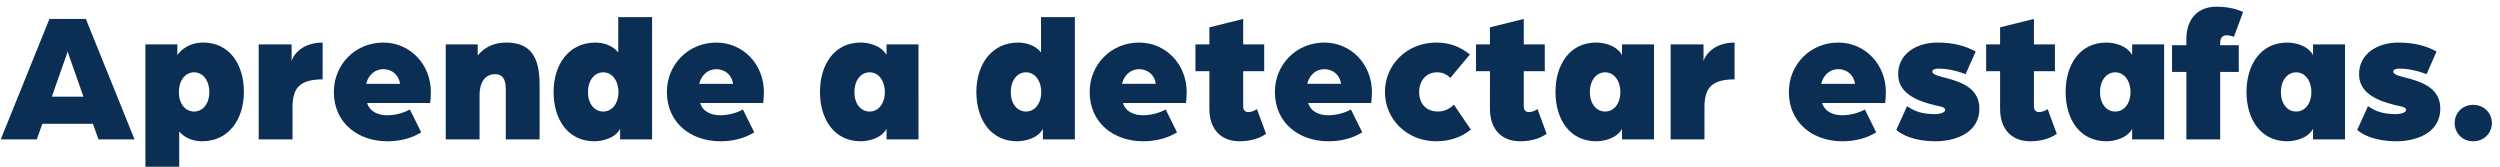 <svg width="269" height="18" viewBox="0 0 269 18" fill="none" xmlns="http://www.w3.org/2000/svg"><path d="m.078 15 5.24-12.96h3.92L14.478 15h-3.88l-.6-1.68h-5.44l-.6 1.68H.078zm5.5-4.6h3.4l-1.54-4.38c-.12-.32-.14-.44-.16-.52 0 0-.04.18-.16.52l-1.54 4.38zm10.066 7.54V4.78h3.44v1.14c.82-1.1 1.96-1.34 2.78-1.34 2.84 0 4.38 2.36 4.38 5.3 0 2.96-1.64 5.32-4.5 5.32-.82 0-1.84-.28-2.46-1.06v3.8h-3.64zm5.24-5.94c.96 0 1.64-.86 1.64-2.1 0-1.22-.68-2.12-1.64-2.12-.96 0-1.64.9-1.64 2.12 0 1.24.68 2.1 1.64 2.1zm6.952 3V4.78h3.54V6.6c.06-.44.94-2.02 3.34-2.02v3.96c-2.64 0-3.24 1.1-3.24 3.02V15h-3.64zm13.826.2c-3.1 0-5.74-1.94-5.74-5.3 0-2.96 2.3-5.32 5.32-5.32 2.9 0 5.12 2.36 5.12 5.32 0 .62-.08 1.18-.08 1.18h-6.78c.3.96 1.2 1.32 2.18 1.32.86 0 1.78-.26 2.42-.62l1.22 2.46c-1.14.7-2.4.96-3.66.96zm-2.26-6.18h3.64c-.12-.94-.86-1.58-1.8-1.58-.9 0-1.62.64-1.84 1.58zm8.56 5.98V4.78h3.44v1.18c.94-1.1 2.06-1.38 3.08-1.38 2.58 0 3.58 1.52 3.58 4.52V15h-3.64V9.56c0-1.16-.44-1.58-1.14-1.58-1.12 0-1.68.94-1.68 2.2V15h-3.64zm15.982.2c-2.84 0-4.38-2.36-4.38-5.3 0-2.96 1.64-5.32 4.5-5.32.82 0 1.84.28 2.46 1.06v-3.8h3.64V15h-3.44v-1.14c-.54 1.04-1.96 1.34-2.78 1.34zm.96-3.2c.96 0 1.64-.86 1.64-2.1 0-1.22-.68-2.12-1.64-2.12-.96 0-1.64.9-1.64 2.12 0 1.24.68 2.1 1.64 2.1zm12.593 3.2c-3.1 0-5.74-1.94-5.74-5.3 0-2.96 2.3-5.32 5.32-5.32 2.9 0 5.12 2.36 5.12 5.32 0 .62-.08 1.18-.08 1.18h-6.78c.3.96 1.2 1.32 2.18 1.32.86 0 1.78-.26 2.42-.62l1.22 2.46c-1.14.7-2.4.96-3.66.96zm-2.26-6.18h3.64c-.12-.94-.86-1.58-1.8-1.58-.9 0-1.62.64-1.84 1.58zM92.61 15.2c-2.84 0-4.38-2.36-4.38-5.3 0-2.96 1.54-5.32 4.38-5.32.82 0 2.18.28 2.78 1.34V4.78h3.44V15h-3.44v-1.14c-.56 1.04-1.96 1.34-2.78 1.34zm.96-3.2c.96 0 1.64-.86 1.64-2.1 0-1.22-.68-2.12-1.64-2.12-.96 0-1.64.9-1.64 2.12 0 1.24.68 2.1 1.64 2.1zm15.866 3.2c-2.84 0-4.38-2.36-4.38-5.3 0-2.96 1.64-5.32 4.5-5.32.82 0 1.84.28 2.46 1.06v-3.8h3.64V15h-3.44v-1.14c-.54 1.04-1.96 1.34-2.78 1.34zm.96-3.2c.96 0 1.64-.86 1.64-2.1 0-1.22-.68-2.12-1.64-2.12-.96 0-1.64.9-1.64 2.12 0 1.24.68 2.1 1.64 2.1zm12.592 3.2c-3.1 0-5.74-1.94-5.74-5.3 0-2.96 2.3-5.32 5.32-5.32 2.9 0 5.12 2.36 5.12 5.32 0 .62-.08 1.18-.08 1.18h-6.78c.3.96 1.2 1.32 2.18 1.32.86 0 1.78-.26 2.42-.62l1.22 2.46c-1.14.7-2.4.96-3.66.96zm-2.26-6.18h3.64c-.12-.94-.86-1.58-1.8-1.58-.9 0-1.62.64-1.84 1.58zm12.64 6.18c-1.96 0-3.24-1.26-3.24-3.5V7.66h-1.5V4.78h1.5V2.94l3.64-.9v2.74h2.26v2.88h-2.26v3.76c0 .48.24.64.56.64.3 0 .66-.14.92-.32l.98 2.66c-.88.62-1.96.8-2.86.8zm9.551 0c-3.1 0-5.74-1.94-5.74-5.3 0-2.96 2.3-5.32 5.32-5.32 2.9 0 5.12 2.36 5.12 5.32 0 .62-.08 1.18-.08 1.18h-6.78c.3.96 1.2 1.32 2.18 1.32.86 0 1.78-.26 2.42-.62l1.22 2.46c-1.14.7-2.4.96-3.66.96zm-2.26-6.18h3.64c-.12-.94-.86-1.58-1.8-1.58-.9 0-1.62.64-1.84 1.58zm13.881 6.18c-3.14 0-5.52-2.36-5.52-5.3 0-2.96 2.38-5.32 5.52-5.32 1.4 0 2.54.42 3.62 1.28l-2.1 2.52c-.38-.36-.8-.6-1.42-.6-1.18 0-1.94.9-1.94 2.12 0 1.24.74 2.1 2.02 2.1.7 0 1.28-.3 1.72-.74l1.82 2.68c-.98.82-2.28 1.26-3.72 1.26zm9.018 0c-1.96 0-3.24-1.26-3.24-3.5V7.66h-1.5V4.78h1.5V2.94l3.64-.9v2.74h2.26v2.88h-2.26v3.76c0 .48.24.64.56.64.3 0 .66-.14.92-.32l.98 2.66c-.88.62-1.96.8-2.86.8zm8.191 0c-2.84 0-4.38-2.36-4.38-5.3 0-2.96 1.54-5.32 4.38-5.32.82 0 2.18.28 2.78 1.34V4.78h3.44V15h-3.44v-1.14c-.56 1.04-1.96 1.34-2.78 1.34zm.96-3.2c.96 0 1.64-.86 1.64-2.1 0-1.22-.68-2.12-1.64-2.12-.96 0-1.64.9-1.64 2.12 0 1.24.68 2.1 1.64 2.1zm7.052 3V4.78h3.54V6.6c.06-.44.94-2.02 3.34-2.02v3.96c-2.64 0-3.24 1.1-3.24 3.02V15h-3.64zm18.46.2c-3.1 0-5.74-1.94-5.74-5.3 0-2.96 2.3-5.32 5.32-5.32 2.9 0 5.12 2.36 5.12 5.32 0 .62-.08 1.18-.08 1.18h-6.78c.3.96 1.2 1.32 2.18 1.32.86 0 1.78-.26 2.42-.62l1.22 2.46c-1.14.7-2.4.96-3.66.96zm-2.26-6.18h3.64c-.12-.94-.86-1.58-1.8-1.58-.9 0-1.62.64-1.84 1.58zm12.32 6.18c-2.34 0-3.64-.7-4.24-1.22l1.16-2.56c.8.54 1.54.86 3.1.86.04 0 1-.06 1-.46 0-.32-.6-.38-1.2-.52-2.22-.54-3.86-1.44-3.86-3.32 0-2.24 2.04-3.4 4.2-3.4 1.98 0 3.16.44 4.14.96l-1.08 2.44c-1.18-.46-2.26-.6-2.94-.6-.36 0-.64.12-.64.32 0 .38.86.52 1.88.8 1.44.42 3.18 1.12 3.18 3.18 0 2.74-2.78 3.52-4.7 3.52zm10.169 0c-1.96 0-3.24-1.26-3.24-3.5V7.66h-1.5V4.78h1.5V2.94l3.64-.9v2.74h2.26v2.88h-2.26v3.76c0 .48.24.64.56.64.3 0 .66-.14.92-.32l.98 2.66c-.88.62-1.96.8-2.86.8zm8.19 0c-2.84 0-4.38-2.36-4.38-5.3 0-2.96 1.54-5.32 4.38-5.32.82 0 2.18.28 2.78 1.34V4.78h3.44V15h-3.44v-1.14c-.56 1.04-1.96 1.34-2.78 1.34zm.96-3.2c.96 0 1.64-.86 1.64-2.1 0-1.22-.68-2.12-1.64-2.12-.96 0-1.64.9-1.64 2.12 0 1.24.68 2.1 1.64 2.1zm7.653 3V7.74h-1.54V4.86h1.54v-.64c0-2.24 1.28-3.5 3.24-3.5.9 0 1.98.14 2.86.58l-.98 2.66c-.26-.1-.54-.16-.8-.16-.38 0-.68.2-.68.84v.22h2v2.88h-2V15h-3.64zm10.85.2c-2.84 0-4.38-2.36-4.38-5.3 0-2.96 1.54-5.32 4.38-5.32.82 0 2.18.28 2.78 1.34V4.78h3.44V15h-3.44v-1.14c-.56 1.04-1.96 1.34-2.78 1.34zm.96-3.2c.96 0 1.64-.86 1.64-2.1 0-1.22-.68-2.12-1.64-2.12-.96 0-1.64.9-1.64 2.12 0 1.24.68 2.1 1.64 2.1zm10.812 3.2c-2.34 0-3.64-.7-4.24-1.22l1.16-2.56c.8.54 1.54.86 3.1.86.04 0 1-.06 1-.46 0-.32-.6-.38-1.2-.52-2.22-.54-3.86-1.44-3.86-3.32 0-2.24 2.04-3.4 4.2-3.4 1.98 0 3.16.44 4.14.96l-1.08 2.44c-1.18-.46-2.26-.6-2.94-.6-.36 0-.64.12-.64.32 0 .38.86.52 1.88.8 1.44.42 3.18 1.12 3.18 3.18 0 2.74-2.78 3.52-4.7 3.52zm8.228 0c-1.14 0-1.98-.86-1.98-1.96s.84-1.96 1.98-1.96c1.16 0 2.02.86 2.02 1.96s-.86 1.96-2.02 1.96z" fill="#0B2E54"/></svg>